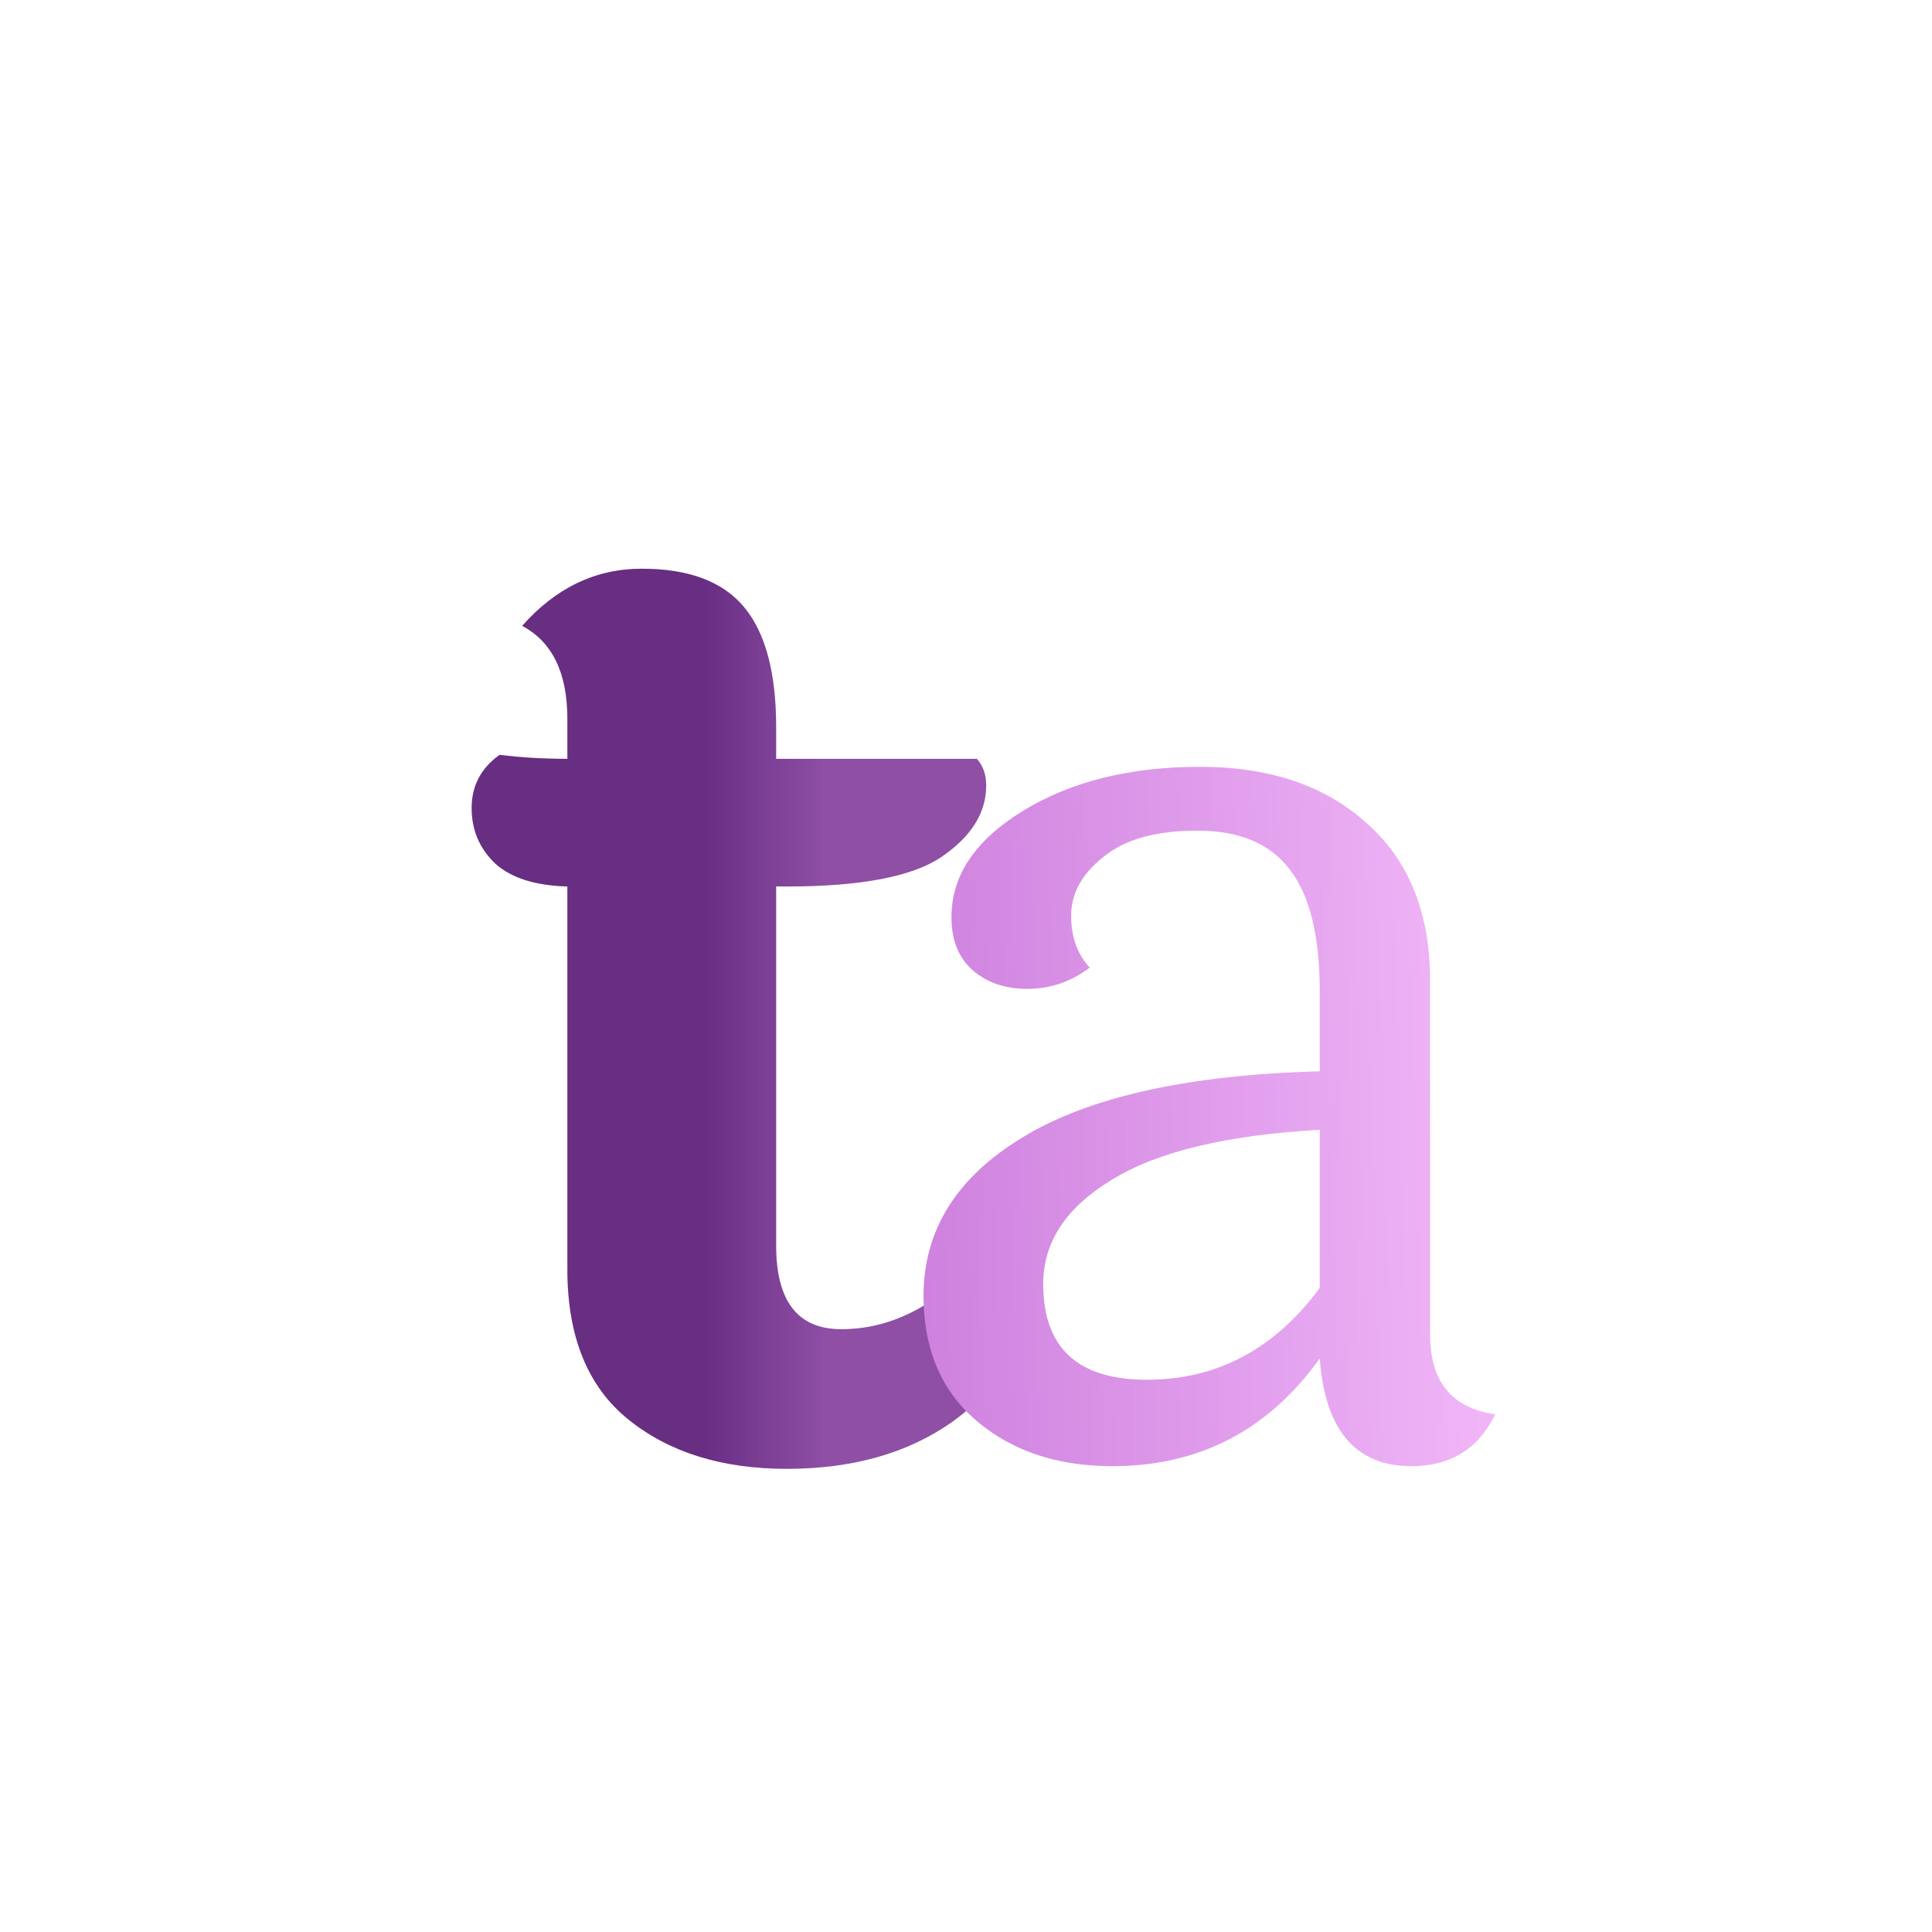 <svg width="93" height="93" viewBox="0 0 93 93" fill="none" xmlns="http://www.w3.org/2000/svg">
<path d="M37.36 42.672V59.952C37.36 62.64 38.405 63.984 40.496 63.984C42.8 63.984 44.933 62.939 46.896 60.848C47.493 60.848 47.984 61.104 48.368 61.616C48.795 62.085 49.008 62.725 49.008 63.536C49.008 65.285 47.941 66.928 45.808 68.464C43.675 69.957 41.029 70.704 37.872 70.704C34.757 70.704 32.219 69.915 30.256 68.336C28.293 66.757 27.312 64.347 27.312 61.104V42.672C25.776 42.629 24.624 42.267 23.856 41.584C23.088 40.859 22.704 39.963 22.704 38.896C22.704 37.829 23.152 36.976 24.048 36.336C25.072 36.464 26.16 36.528 27.312 36.528V34.608C27.312 32.389 26.587 30.896 25.136 30.128C26.757 28.293 28.677 27.376 30.896 27.376C33.157 27.376 34.8 27.995 35.824 29.232C36.848 30.469 37.36 32.389 37.36 34.992V36.528H47.024C47.323 36.869 47.472 37.296 47.472 37.808C47.472 39.131 46.747 40.283 45.296 41.264C43.888 42.203 41.413 42.672 37.872 42.672H37.36Z" fill="#763691"/>
<path d="M37.36 42.672V59.952C37.36 62.64 38.405 63.984 40.496 63.984C42.8 63.984 44.933 62.939 46.896 60.848C47.493 60.848 47.984 61.104 48.368 61.616C48.795 62.085 49.008 62.725 49.008 63.536C49.008 65.285 47.941 66.928 45.808 68.464C43.675 69.957 41.029 70.704 37.872 70.704C34.757 70.704 32.219 69.915 30.256 68.336C28.293 66.757 27.312 64.347 27.312 61.104V42.672C25.776 42.629 24.624 42.267 23.856 41.584C23.088 40.859 22.704 39.963 22.704 38.896C22.704 37.829 23.152 36.976 24.048 36.336C25.072 36.464 26.16 36.528 27.312 36.528V34.608C27.312 32.389 26.587 30.896 25.136 30.128C26.757 28.293 28.677 27.376 30.896 27.376C33.157 27.376 34.8 27.995 35.824 29.232C36.848 30.469 37.36 32.389 37.36 34.992V36.528H47.024C47.323 36.869 47.472 37.296 47.472 37.808C47.472 39.131 46.747 40.283 45.296 41.264C43.888 42.203 41.413 42.672 37.872 42.672H37.36Z" fill="url(#paint0_linear_104_50)" fill-opacity="0.2"/>
<path d="M50.216 61.808C50.216 64.88 51.88 66.416 55.208 66.416C58.579 66.416 61.352 64.944 63.528 62V54.384C59.005 54.64 55.656 55.451 53.48 56.816C51.304 58.139 50.216 59.803 50.216 61.808ZM68.84 47.216V64.24C68.84 66.501 69.885 67.781 71.976 68.08C71.165 69.744 69.821 70.576 67.944 70.576C65.256 70.576 63.784 68.848 63.528 65.392C61.053 68.848 57.725 70.576 53.544 70.576C50.899 70.576 48.723 69.851 47.016 68.4C45.309 66.949 44.456 64.944 44.456 62.384C44.456 59.227 46.035 56.688 49.192 54.768C52.392 52.805 57.171 51.739 63.528 51.568V47.728C63.528 45.083 63.059 43.141 62.12 41.904C61.181 40.624 59.688 39.984 57.64 39.984C55.635 39.984 54.12 40.411 53.096 41.264C52.072 42.075 51.56 43.013 51.56 44.08C51.56 45.104 51.859 45.936 52.456 46.576C51.56 47.259 50.557 47.6 49.448 47.6C48.381 47.6 47.507 47.301 46.824 46.704C46.141 46.107 45.8 45.253 45.8 44.144C45.8 42.139 46.952 40.432 49.256 39.024C51.56 37.616 54.397 36.912 57.768 36.912C61.139 36.912 63.827 37.829 65.832 39.664C67.837 41.456 68.84 43.973 68.84 47.216Z" fill="url(#paint1_linear_104_50)"/>
<defs>
<linearGradient id="paint0_linear_104_50" x1="47.083" y1="45.896" x2="22" y2="45.896" gradientUnits="userSpaceOnUse">
<stop offset="0.292" stop-color="#F0B5F7"/>
<stop offset="0.531" stop-color="#2E0D47"/>
</linearGradient>
<linearGradient id="paint1_linear_104_50" x1="41" y1="52.539" x2="70.888" y2="51.66" gradientUnits="userSpaceOnUse">
<stop stop-color="#CA7BDB"/>
<stop offset="1" stop-color="#F0B5F7"/>
</linearGradient>
</defs>
</svg>
